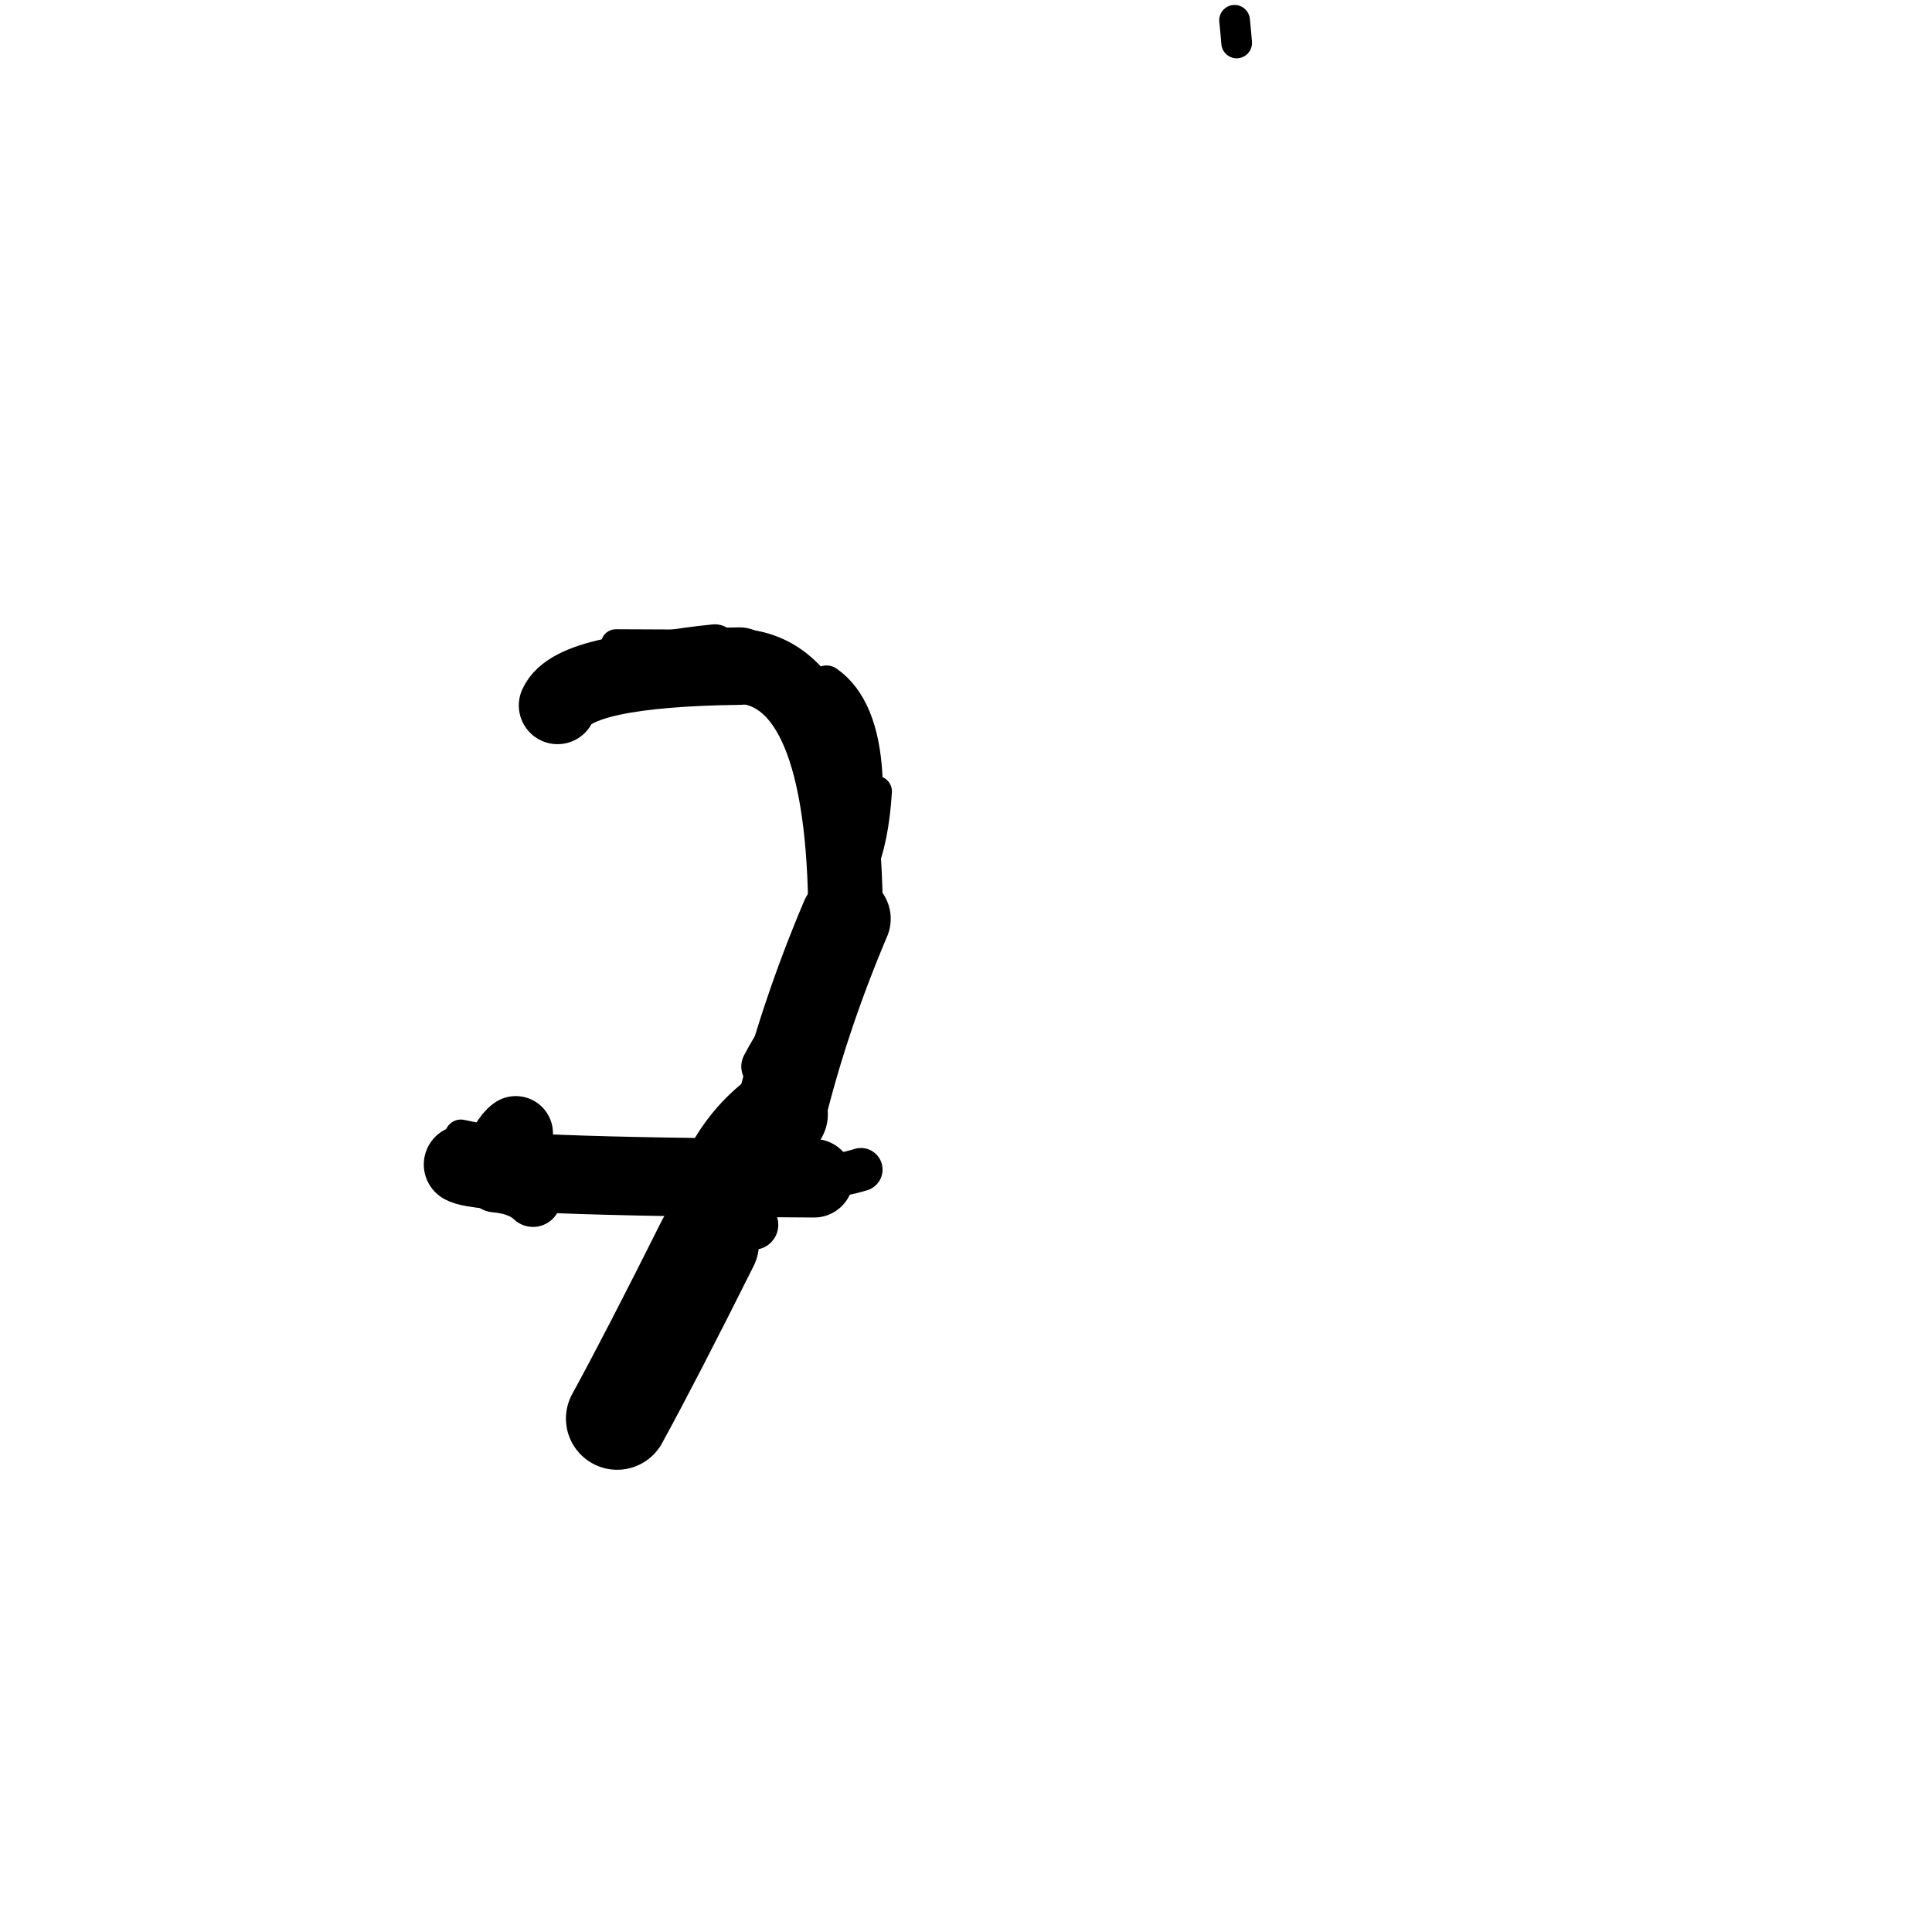 <?xml version="1.0" ?>
<svg height="140" width="140" xmlns="http://www.w3.org/2000/svg">
  <path d="M 44.721, 102.794 Q 47.148, 98.367, 51.288, 90.089 " fill="none" id="curve_1" stroke="#000000" stroke-linecap="round" stroke-linejoin="round" stroke-width="7.422"/>
  <path d="M 51.288, 90.089 Q 52.31, 83.767, 56.537, 80.737 " fill="none" id="curve_1" stroke="#000000" stroke-linecap="round" stroke-linejoin="round" stroke-width="6.906"/>
  <path d="M 56.537, 80.737 Q 58.25, 73.72, 61.275, 66.579 " fill="none" id="curve_1" stroke="#000000" stroke-linecap="round" stroke-linejoin="round" stroke-width="6.539"/>
  <path d="M 61.275, 66.579 Q 61.225, 48.77, 53.6, 48.269 " fill="none" id="curve_1" stroke="#000000" stroke-linecap="round" stroke-linejoin="round" stroke-width="5.405"/>
  <path d="M 53.6, 48.269 Q 41.604, 48.41, 40.402, 51.118 " fill="none" id="curve_1" stroke="#000000" stroke-linecap="round" stroke-linejoin="round" stroke-width="5.615"/>
  <path d="M 33.554, 84.384 Q 34.961, 85.27, 58.995, 85.381 " fill="none" id="curve_2" stroke="#000000" stroke-linecap="round" stroke-linejoin="round" stroke-width="5.689"/>
  <path d="M 58.995, 85.381 Q 61.009, 85.183, 62.389, 84.752 " fill="none" id="curve_2" stroke="#000000" stroke-linecap="round" stroke-linejoin="round" stroke-width="3.128"/>
  <path d="M 62.677, 56.28 Q 62.408, 51.248, 59.895, 49.496 " fill="none" id="curve_6" stroke="#000000" stroke-linecap="round" stroke-linejoin="round" stroke-width="2.548"/>
  <path d="M 37.376, 82.121 Q 36.676, 82.619, 36.145, 84.367 " fill="none" id="curve_7" stroke="#000000" stroke-linecap="round" stroke-linejoin="round" stroke-width="5.388"/>
  <path d="M 46.791, 102.653 Q 47.666, 100.061, 49.117, 97.329 " fill="none" id="curve_8" stroke="#000000" stroke-linecap="round" stroke-linejoin="round" stroke-width="3.018"/>
  <path d="M 35.855, 85.825 Q 37.69, 85.982, 38.627, 86.88 " fill="none" id="curve_9" stroke="#000000" stroke-linecap="round" stroke-linejoin="round" stroke-width="4.054"/>
  <path d="M 42.108, 50.056 Q 43.546, 47.779, 51.799, 46.946 " fill="none" id="curve_10" stroke="#000000" stroke-linecap="round" stroke-linejoin="round" stroke-width="3.411"/>
  <path d="M 41.102, 51.026 Q 41.531, 49.777, 42.741, 48.65 " fill="none" id="curve_11" stroke="#000000" stroke-linecap="round" stroke-linejoin="round" stroke-width="3.855"/>
  <path d="M 89.613, 3.112 Q 89.563, 2.452, 89.461, 1.471 " fill="none" id="curve_12" stroke="#000000" stroke-linecap="round" stroke-linejoin="round" stroke-width="2.225"/>
  <path d="M 63.498, 57.351 Q 63.282, 60.83, 62.364, 62.966 " fill="none" id="curve_27" stroke="#000000" stroke-linecap="round" stroke-linejoin="round" stroke-width="2.268"/>
  <path d="M 53.914, 46.776 Q 52.696, 46.711, 44.634, 46.684 " fill="none" id="curve_28" stroke="#000000" stroke-linecap="round" stroke-linejoin="round" stroke-width="2.175"/>
  <path d="M 33.392, 82.282 Q 41.691, 83.994, 53.688, 86.202 " fill="none" id="curve_30" stroke="#000000" stroke-linecap="round" stroke-linejoin="round" stroke-width="2.311"/>
  <path d="M 57.804, 73.946 Q 56.642, 75.006, 55.452, 77.283 " fill="none" id="curve_59" stroke="#000000" stroke-linecap="round" stroke-linejoin="round" stroke-width="3.472"/>
  <path d="M 51.767, 85.081 Q 53.088, 86.614, 54.593, 88.756 " fill="none" id="curve_100" stroke="#000000" stroke-linecap="round" stroke-linejoin="round" stroke-width="3.609"/>
  <path d="M 39.472, 51.914 Q 39.902, 50.538, 41.189, 49.233 " fill="none" id="curve_104" stroke="#000000" stroke-linecap="round" stroke-linejoin="round" stroke-width="3.064"/>
</svg>
